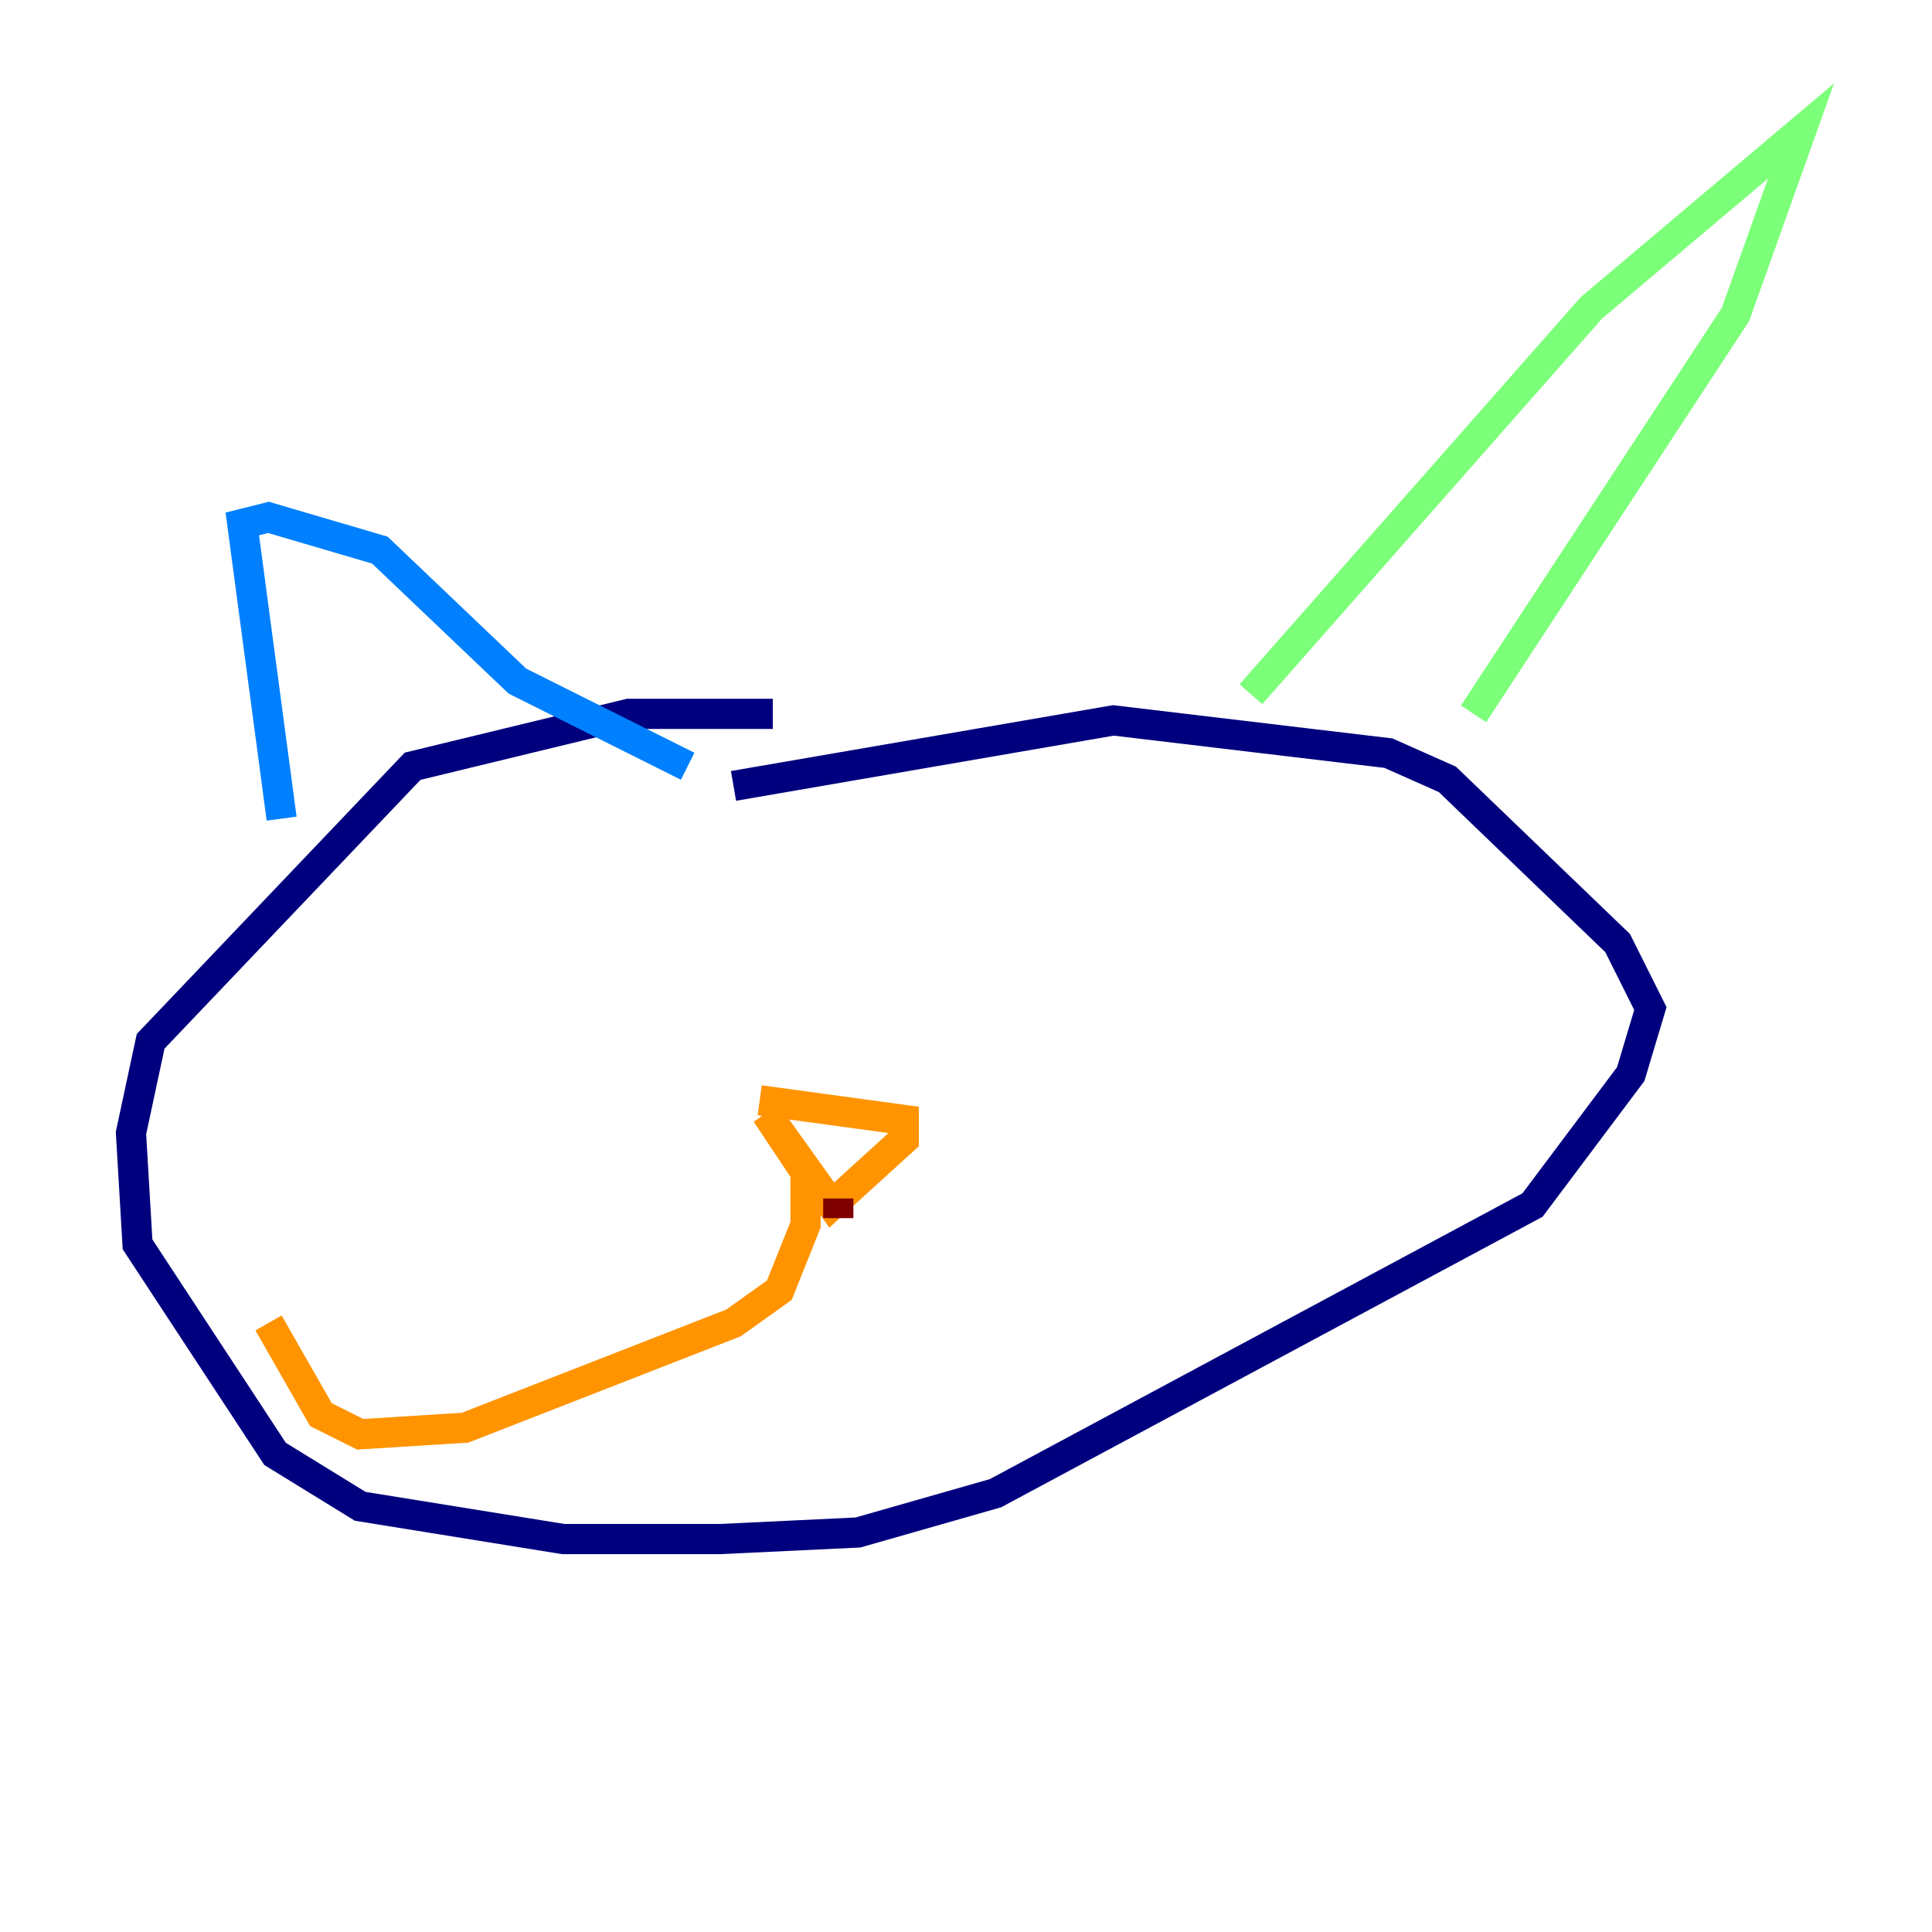 <?xml version="1.0" encoding="utf-8" ?>
<svg baseProfile="tiny" height="128" version="1.2" viewBox="0,0,128,128" width="128" xmlns="http://www.w3.org/2000/svg" xmlns:ev="http://www.w3.org/2001/xml-events" xmlns:xlink="http://www.w3.org/1999/xlink"><defs /><polyline fill="none" points="51.2,47.295 41.654,47.295 27.336,50.766 9.98,68.99 8.678,75.064 9.112,82.441 18.224,96.325 23.864,99.797 37.315,101.966 47.729,101.966 56.841,101.532 65.953,98.929 101.532,79.837 108.041,71.159 109.342,66.82 107.173,62.481 95.891,51.634 91.986,49.898 73.763,47.729 48.597,52.068" stroke="#00007f" stroke-width="2" /><polyline fill="none" points="18.658,54.237 16.054,34.712 17.79,34.278 25.166,36.447 34.278,45.125 45.559,50.766" stroke="#0080ff" stroke-width="2" /><polyline fill="none" points="82.875,45.993 105.437,20.393 119.322,8.678 114.983,20.827 97.627,47.295" stroke="#7cff79" stroke-width="2" /><polyline fill="none" points="50.332,72.895 59.878,74.197 59.878,75.498 55.105,79.837 50.766,73.763 53.37,77.668 53.37,81.139 51.634,85.478 48.597,87.647 30.807,94.59 23.864,95.024 21.261,93.722 17.79,87.647" stroke="#ff9400" stroke-width="2" /><polyline fill="none" points="55.539,79.403 55.539,80.705" stroke="#7f0000" stroke-width="2" /></svg>